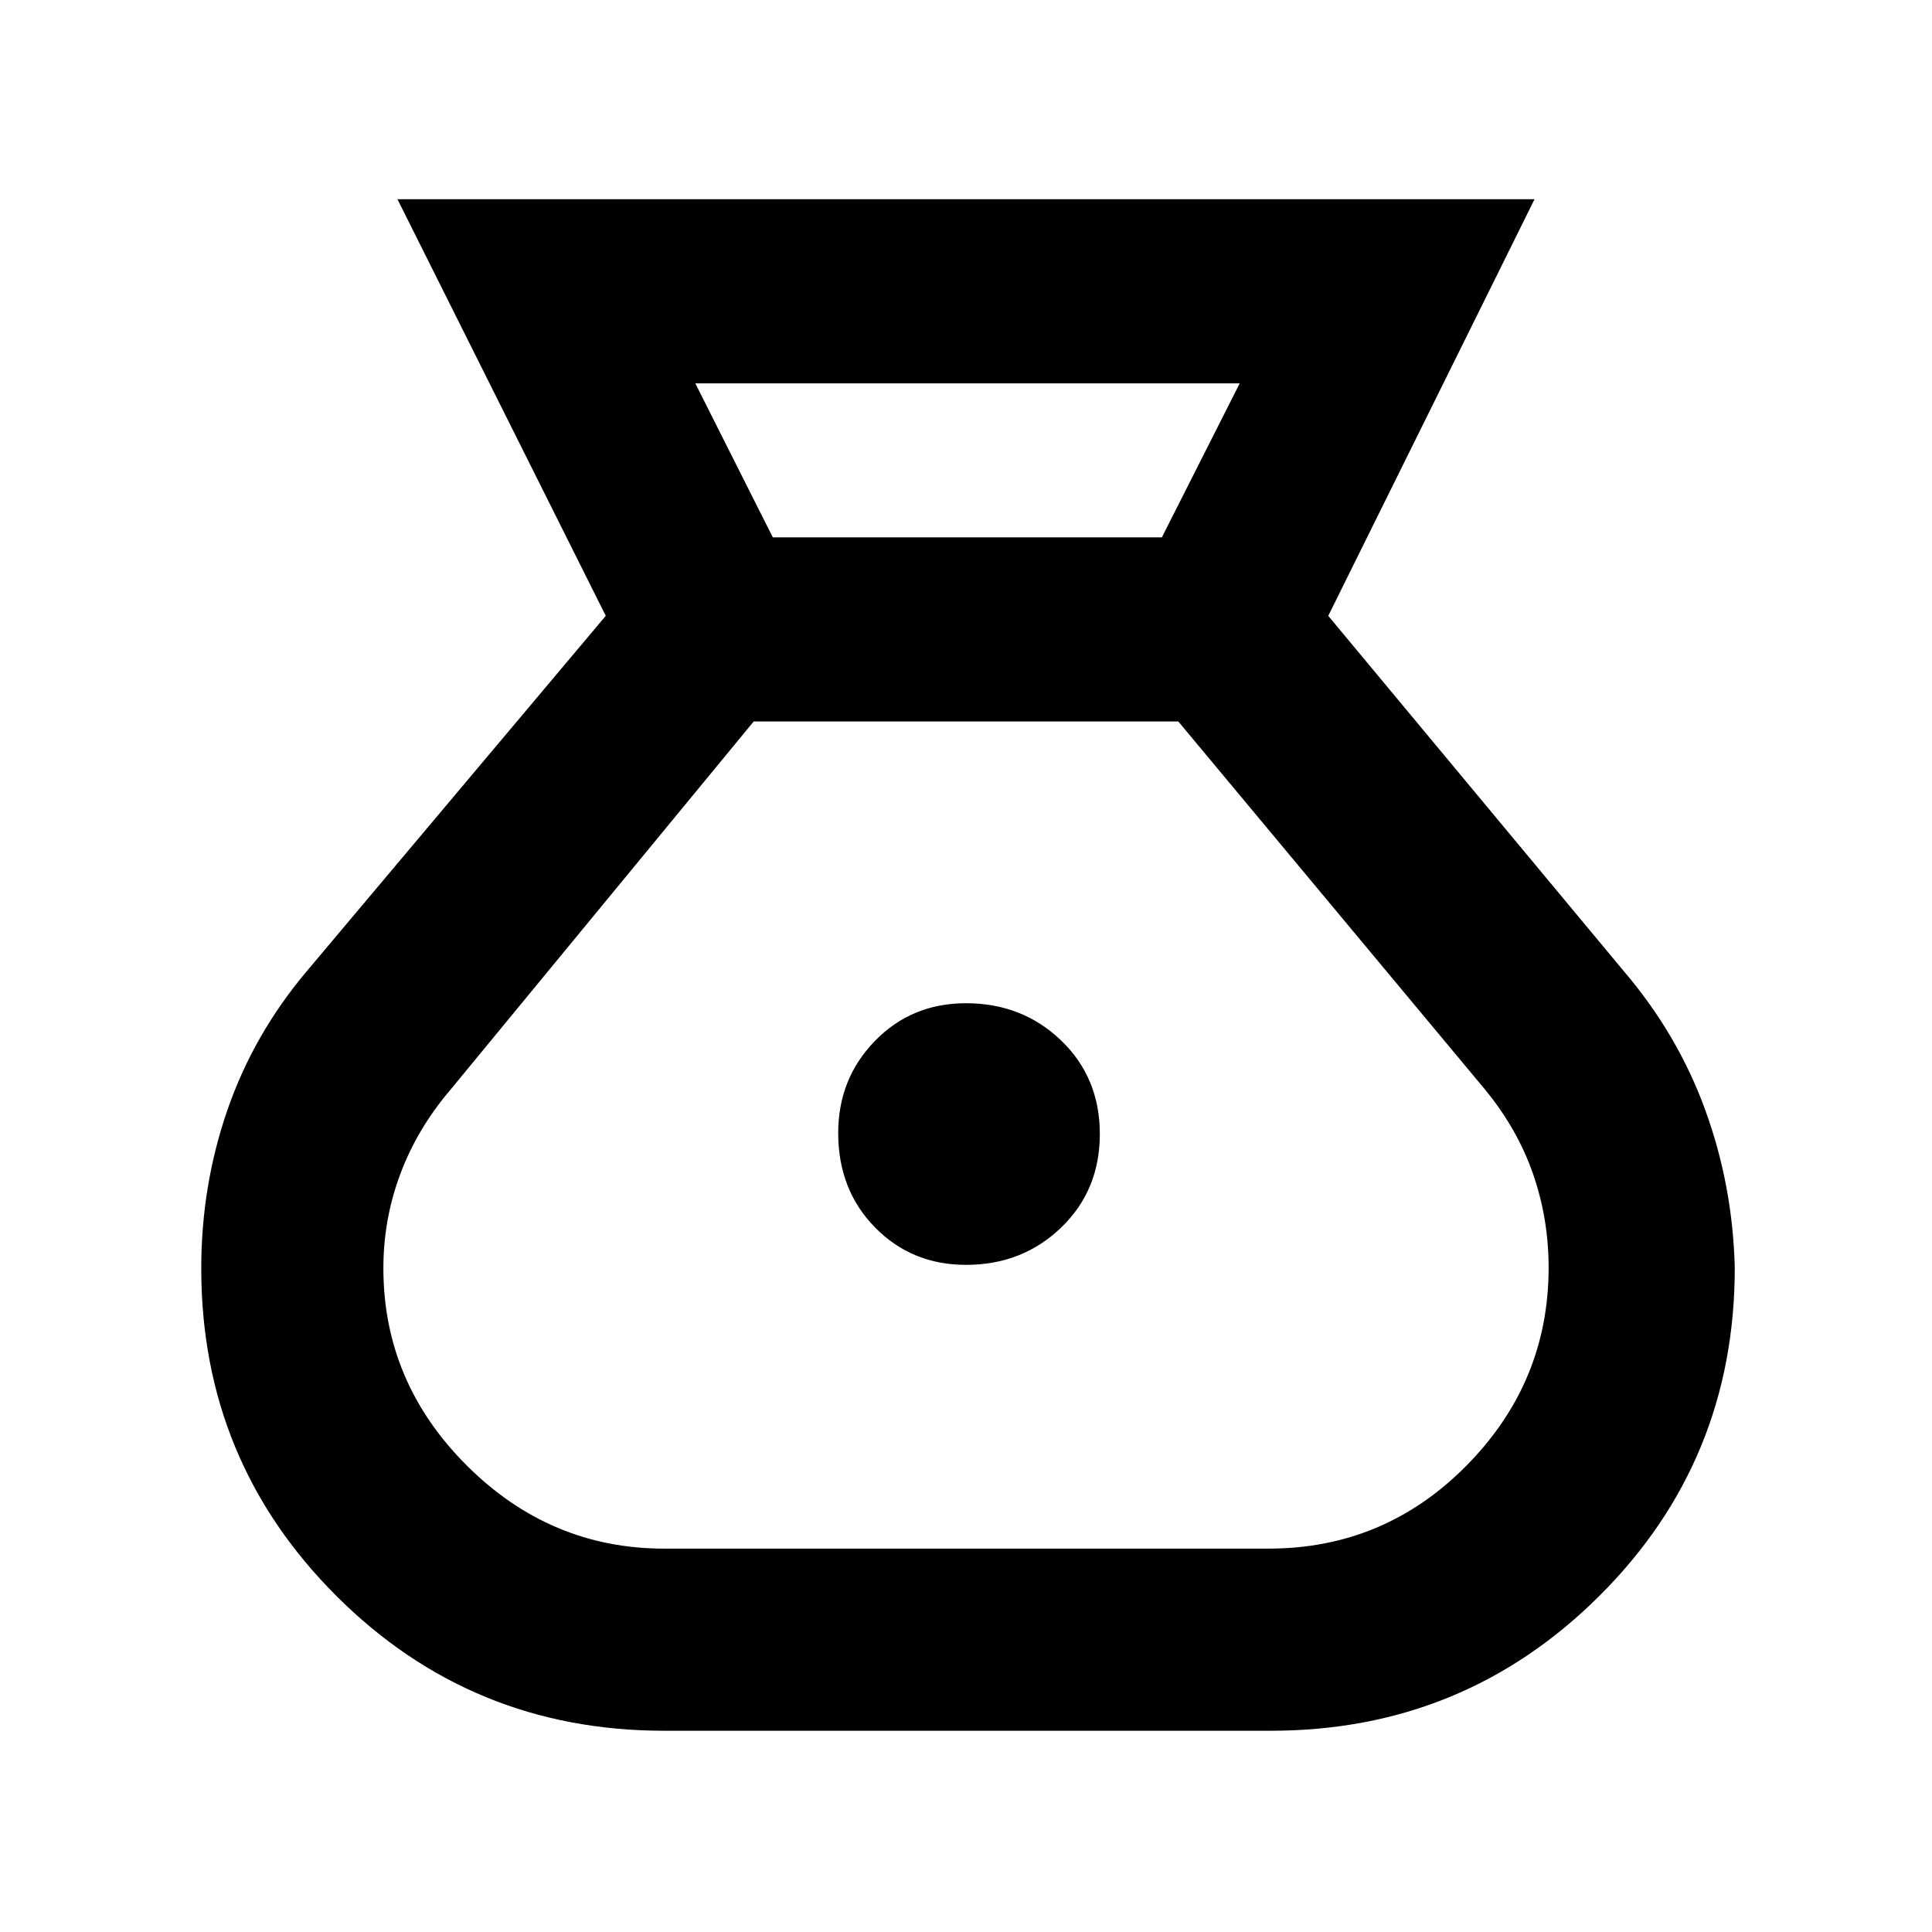 <svg xmlns="http://www.w3.org/2000/svg" height="48" viewBox="0 -960 960 960" width="48"><path d="M330-100q-95.85 0-162.92-67.05Q100-234.1 100-329.68q0-41.28 13.06-78.94 13.06-37.65 39.44-68.88L301-654 197.5-861h565L660-654l146.98 176.71q26.75 31.37 40.38 68.92Q861-370.83 862-330.05 862-234 794.71-167q-67.29 67-163.21 67H330Zm150.02-231.5q-27.02 0-45.27-18.64-18.25-18.64-18.25-46.84 0-27.02 18.23-45.77 18.23-18.75 45.25-18.75 28.02 0 47.27 18.49 19.25 18.5 19.25 46.49 0 27.99-19.23 46.5-19.23 18.52-47.25 18.52ZM384-693h193.33L616-769.5H345.5L384-693Zm-54 502.5h300.34q57.63 0 98.4-41.31 40.76-41.3 40.76-98.25 0-24.37-7.75-46.65Q754-399 738-418.5l-152.5-183h-211L223.54-418.17q-16.3 19.19-24.67 41.63-8.37 22.44-8.37 46.69 0 56.65 41.39 98 41.4 41.35 98.11 41.35Z"/></svg>